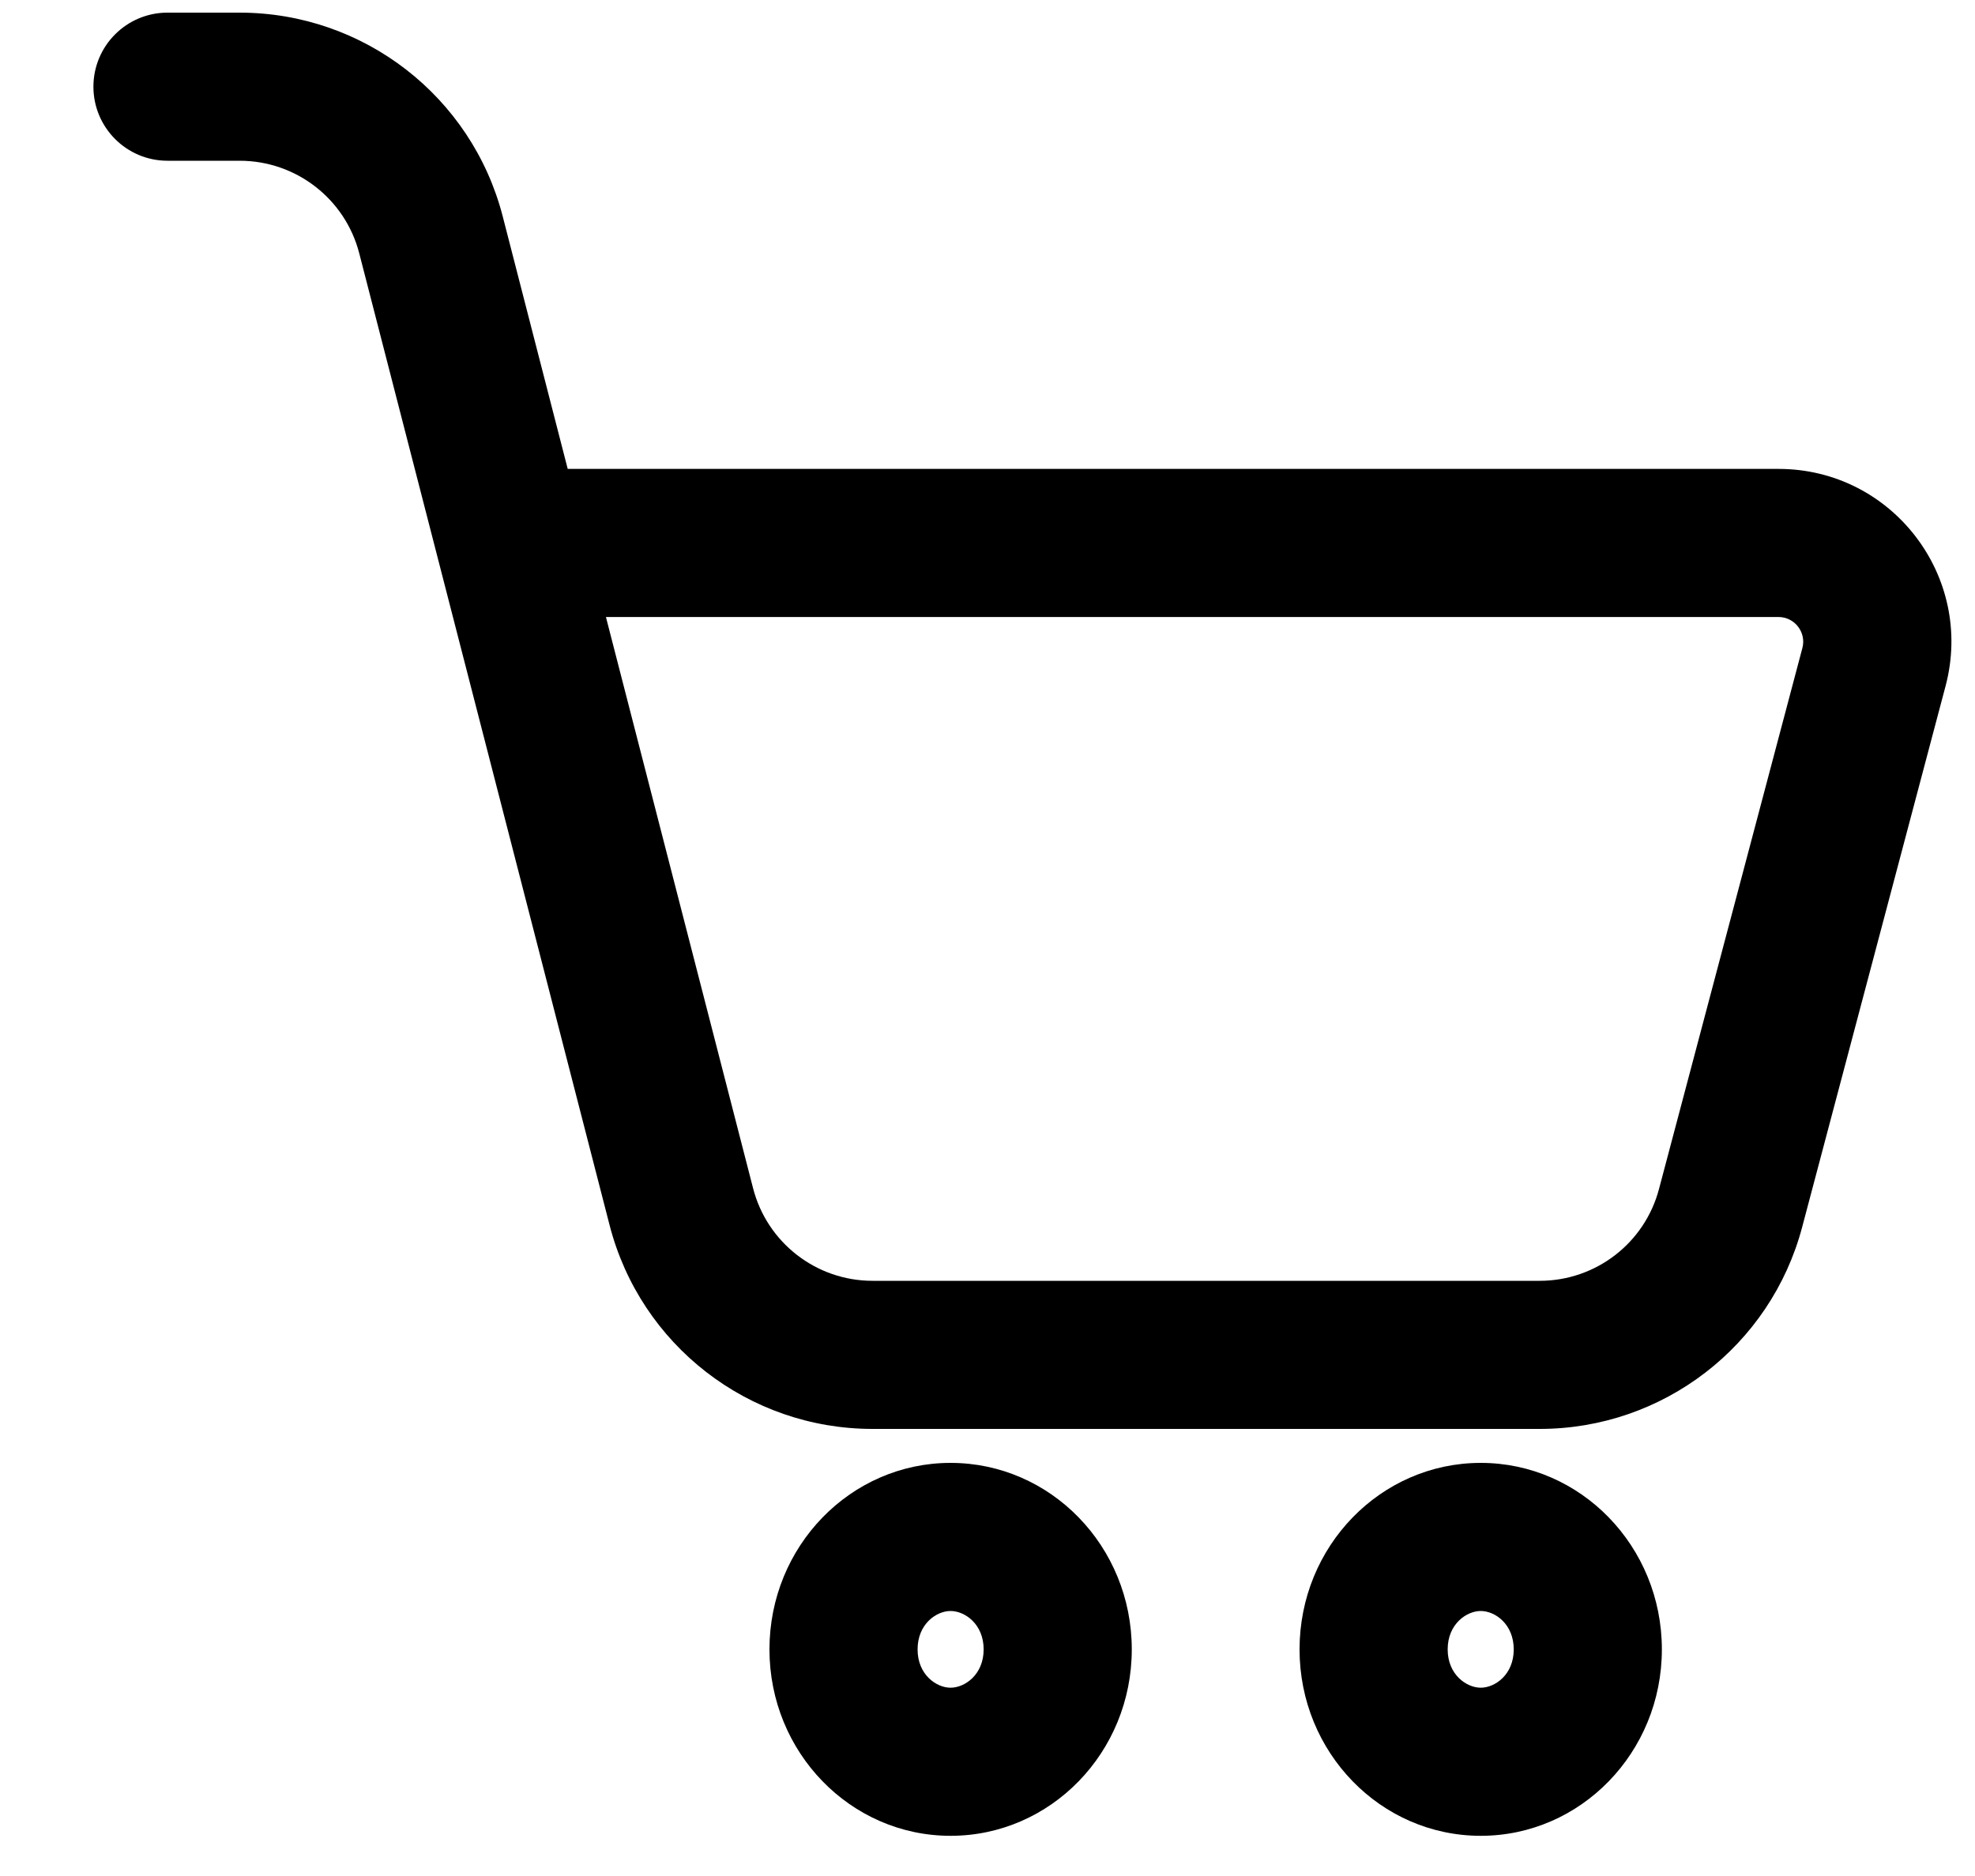 <svg width="20" height="19" viewBox="0 0 20 19" fill="none" xmlns="http://www.w3.org/2000/svg">
<path fill-rule="evenodd" clip-rule="evenodd" d="M0.946 0.878C0.946 0.464 1.282 0.128 1.696 0.128H2.427C3.682 0.128 4.778 0.977 5.091 2.192L5.749 4.749H18.01C19.159 4.749 19.996 5.837 19.702 6.948L18.25 12.427C17.931 13.633 16.839 14.472 15.592 14.472H8.836C7.581 14.472 6.486 13.623 6.173 12.408L4.442 5.687L3.638 2.566C3.496 2.014 2.998 1.628 2.427 1.628H1.696C1.282 1.628 0.946 1.292 0.946 0.878ZM6.136 6.249L7.626 12.034C7.768 12.586 8.266 12.972 8.836 12.972H15.592C16.159 12.972 16.655 12.591 16.8 12.042L18.252 6.563C18.294 6.405 18.174 6.249 18.01 6.249H6.136ZM14.995 17.093C15.139 17.093 15.329 16.961 15.329 16.705C15.329 16.448 15.139 16.316 14.995 16.316C14.851 16.316 14.66 16.448 14.66 16.705C14.66 16.961 14.851 17.093 14.995 17.093ZM14.995 18.593C16.008 18.593 16.829 17.748 16.829 16.705C16.829 15.661 16.008 14.816 14.995 14.816C13.981 14.816 13.16 15.661 13.16 16.705C13.16 17.748 13.981 18.593 14.995 18.593ZM9.961 16.705C9.961 16.961 9.77 17.093 9.626 17.093C9.482 17.093 9.292 16.961 9.292 16.705C9.292 16.448 9.482 16.316 9.626 16.316C9.77 16.316 9.961 16.448 9.961 16.705ZM11.461 16.705C11.461 17.748 10.64 18.593 9.626 18.593C8.613 18.593 7.792 17.748 7.792 16.705C7.792 15.661 8.613 14.816 9.626 14.816C10.64 14.816 11.461 15.661 11.461 16.705Z" fill="black"/>
</svg>
